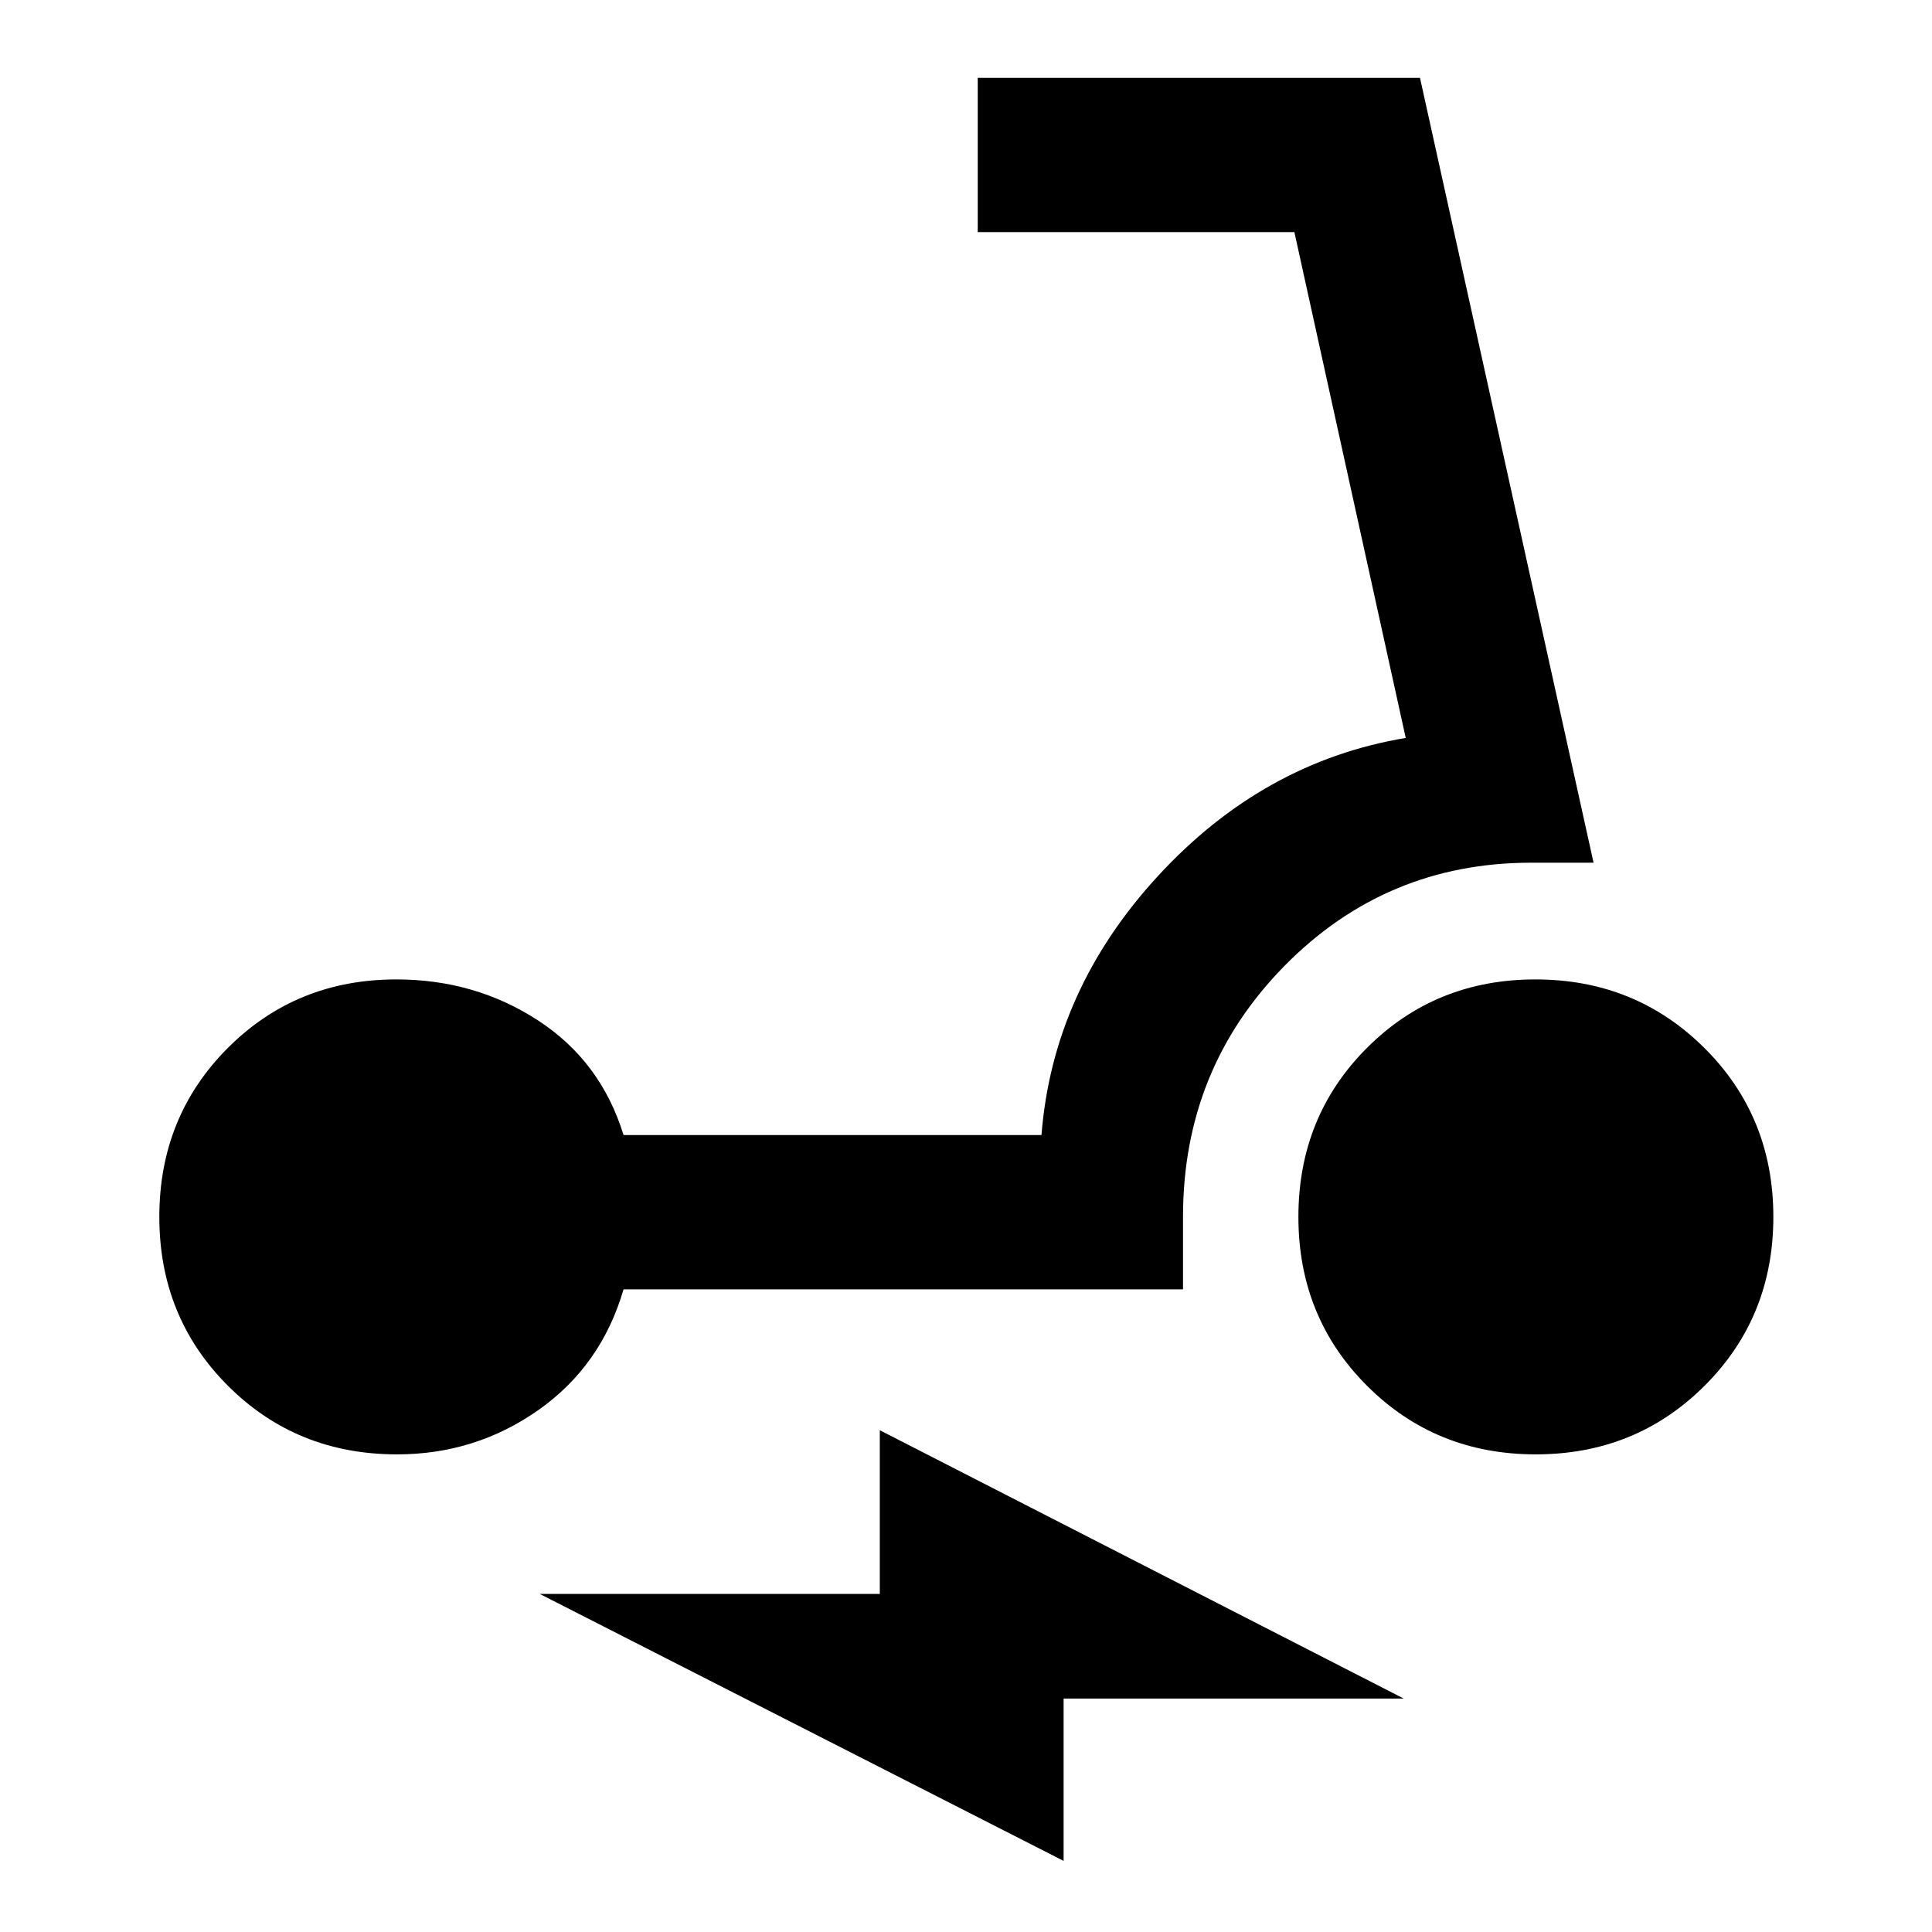 <svg xmlns="http://www.w3.org/2000/svg" height="40" viewBox="0 -960 960 960" width="40"><path d="M197.27-237.33q-49.91 0-84.01-34.09-34.09-34.08-34.09-83.91 0-49.84 34.01-83.92 34.02-34.08 83.76-34.08 39.06 0 70.34 20.33t42.55 57H517.5q5.67-72 57.92-128.75t123.08-68.58l-55.33-251.34H485.83v-76.66h219.75l86.25 390h-31q-72.1 0-122.55 51.25t-50.45 124.75v36h-278q-11.06 38-42.35 60t-70.21 22Zm565.82 0q-49.74 0-83.83-34.09-34.09-34.08-34.09-83.91 0-49.84 34.01-83.92 34.02-34.08 83.75-34.08 49.74 0 83.99 34.08 34.25 34.08 34.25 83.92 0 49.83-34.17 83.91-34.18 34.09-83.91 34.09Zm-234.59 202L268.17-168h169v-81.33L697.5-116h-169v80.67Z"/></svg>